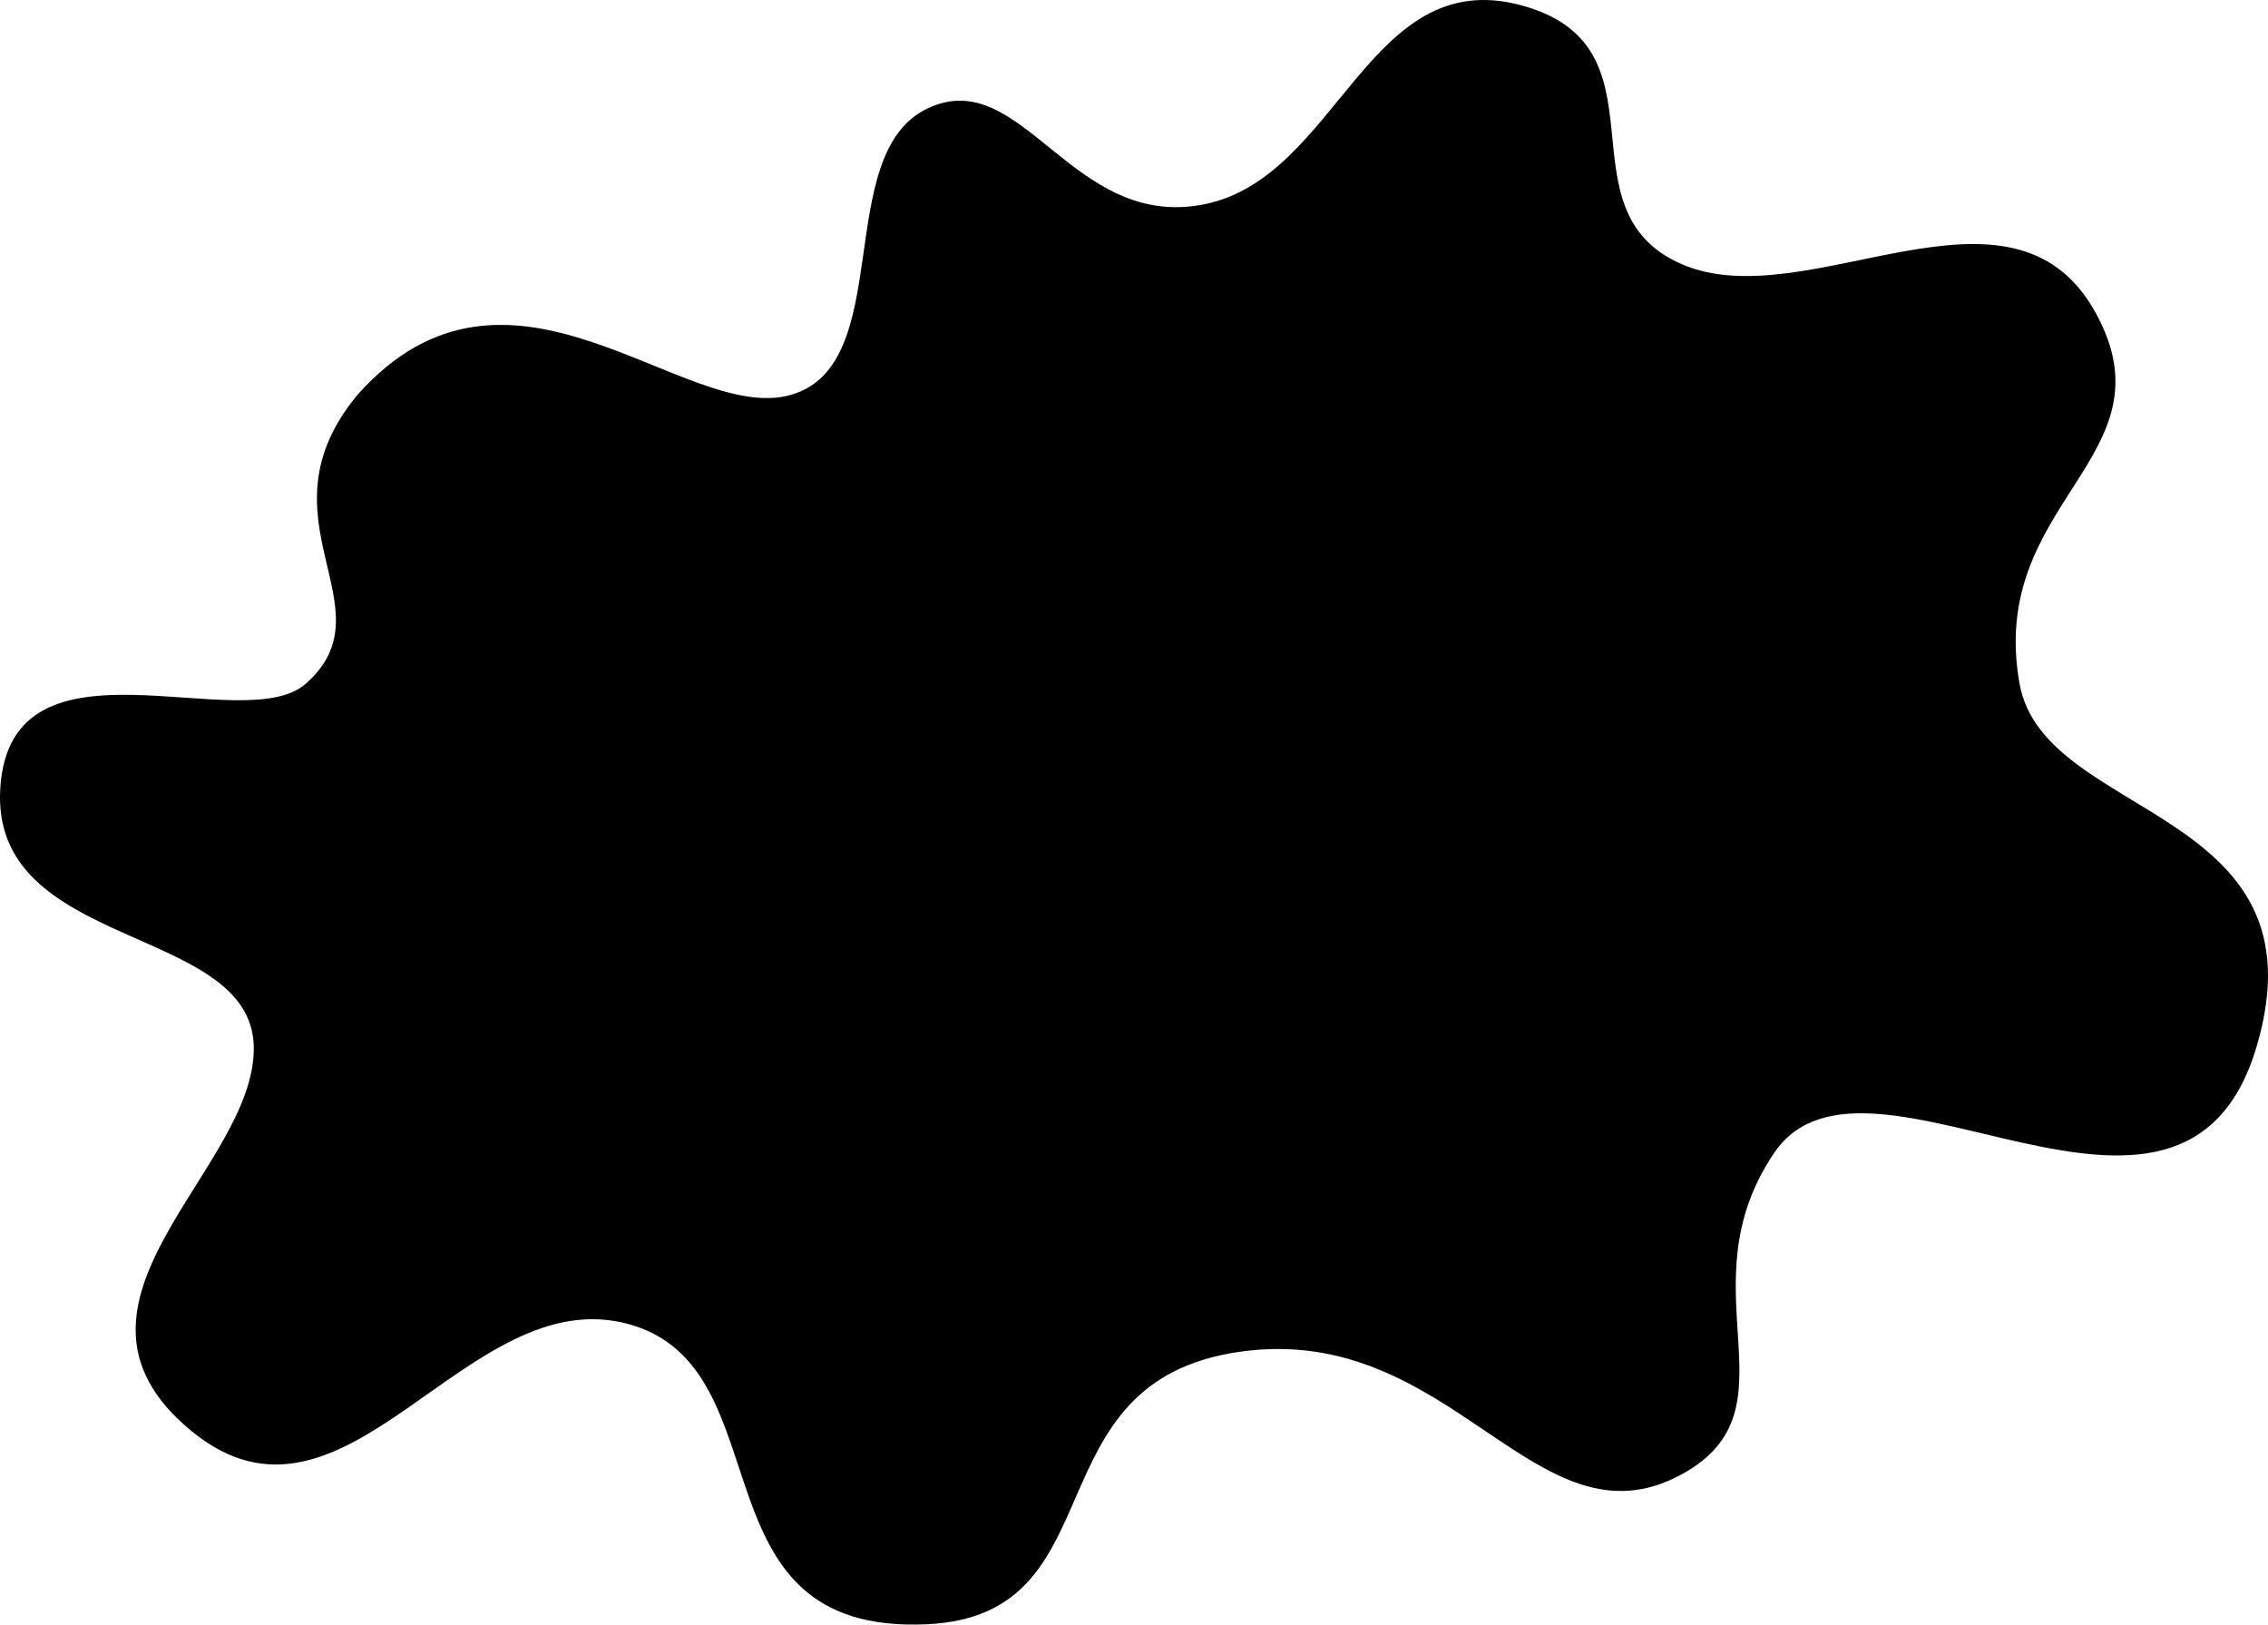 <svg width="518" height="371" viewBox="0 0 518 371" fill="none" xmlns="http://www.w3.org/2000/svg">
<path d="M180.567 90.199C156.294 97.046 116.462 50.985 81.608 90.199C57.958 118.832 89.699 138.751 69.783 156.179C55.483 168.693 2.565 142.485 0.076 179.833C-2.414 217.18 57.335 210.955 57.958 238.966C58.58 266.976 8.167 297.476 43.643 326.731C79.119 355.987 106.504 291.874 143.847 302.456C179.681 312.61 157.539 373.415 211.687 370.926C255.876 368.894 234.715 315.527 283.261 308.68C331.807 301.833 350.865 354.814 384.087 336.691C411.472 321.752 384.087 294.364 405.248 263.241C426.409 232.119 498.444 296.396 515.411 238.966C531.592 184.19 466.864 187.302 461.263 156.179C453.757 114.475 496.739 104.516 478.69 71.526C459.437 36.336 412.717 72.771 384.087 60.322C355.458 47.872 382.22 10.525 347.367 1.188C312.513 -8.148 305.667 40.403 275.17 46.627C244.673 52.852 233.47 14.26 211.687 24.842C189.903 35.423 204.84 83.352 180.567 90.199Z" fill="black"/>
</svg>

